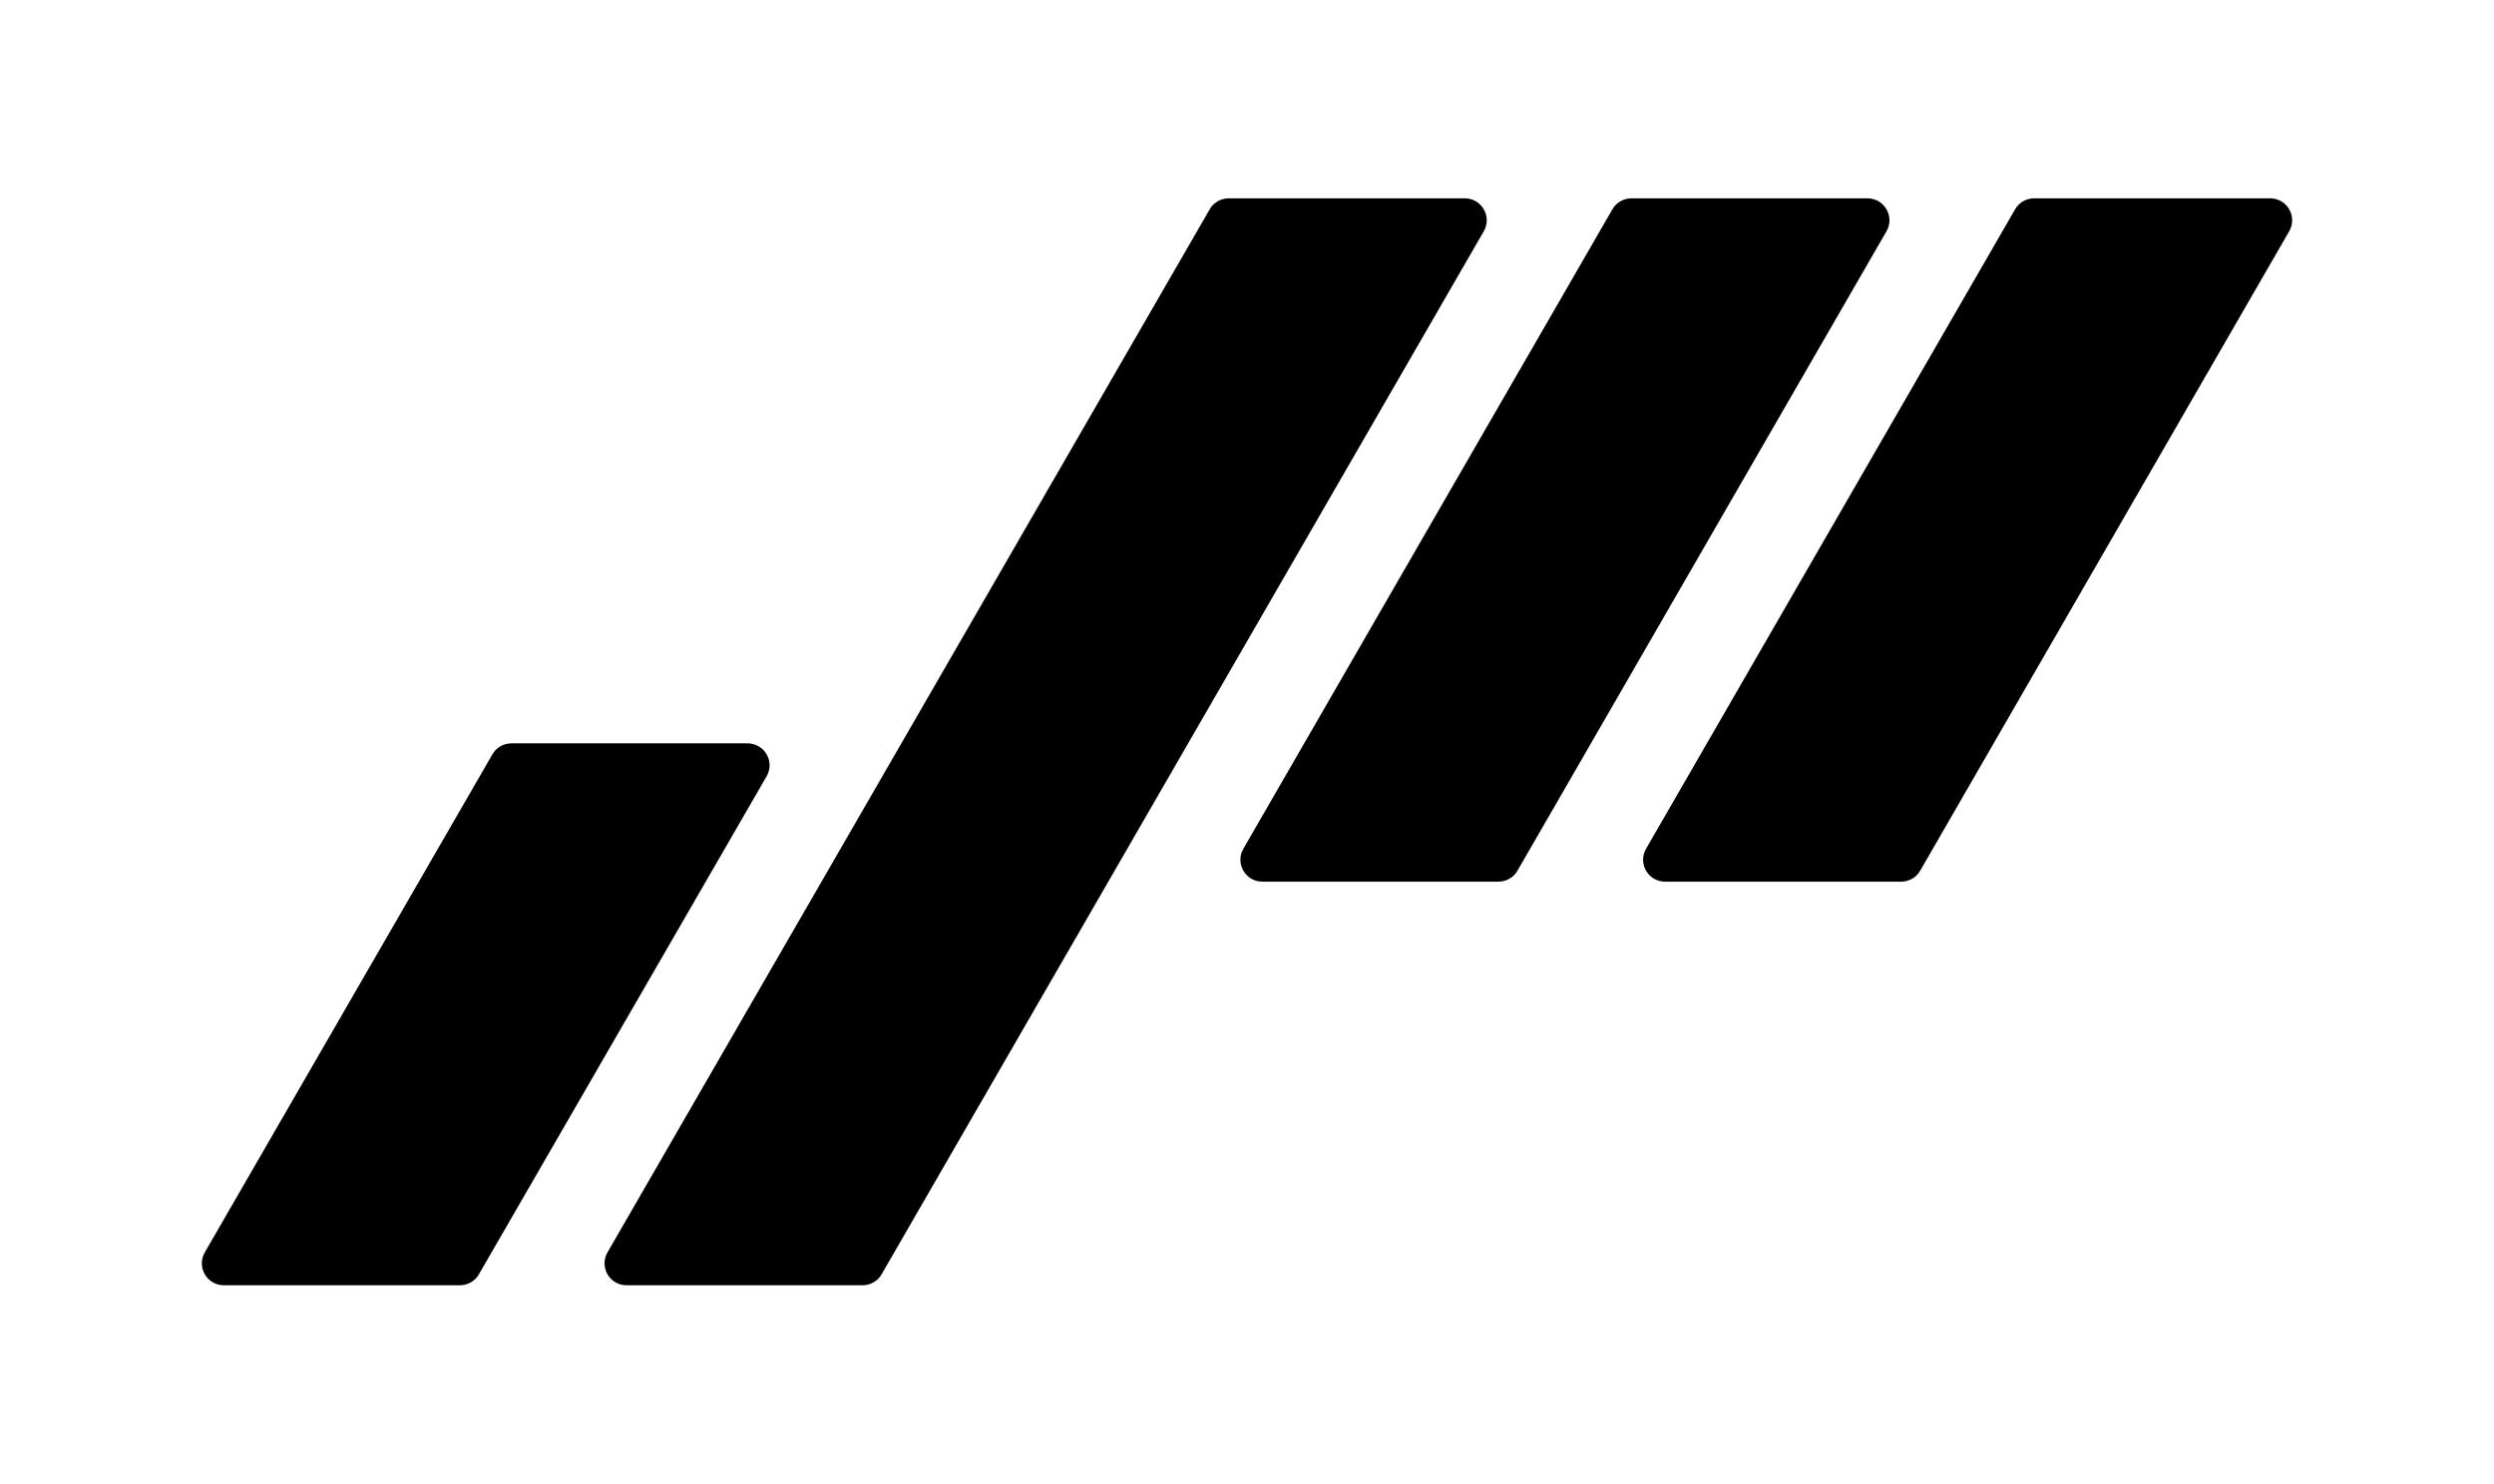 <svg version="1.1" id="Logos" xmlns="http://www.w3.org/2000/svg" xmlns:xlink="http://www.w3.org/1999/xlink" x="0px" y="0px"
	 viewBox="0 0 968 576" style="enable-background:new 0 0 968 576;" xml:space="preserve">
    <path id="XMLID_13_" d="M724.8,77h-91.6c-3,0-5.9,1.6-7.4,4.3L482.6,329.5c-3.3,5.7,0.8,12.8,7.4,12.8h91.6
        c3,0,5.9-1.6,7.4-4.3L732.2,89.8C735.5,84.1,731.4,77,724.8,77z"/>
    <path id="XMLID_11_" d="M881.1,77h-91.6c-3,0-5.9,1.6-7.4,4.3L638.9,329.5c-3.3,5.7,0.8,12.8,7.4,12.8h91.6
        c3,0,5.9-1.6,7.4-4.3L888.5,89.8C891.8,84.1,887.7,77,881.1,77z"/>
    <path id="XMLID_9_" d="M290.1,288.6h-91.6c-3,0-5.9,1.6-7.4,4.3L79.5,486.2c-3.3,5.7,0.8,12.8,7.4,12.8h91.6
        c3,0,5.9-1.6,7.4-4.3l111.7-193.4C300.8,295.6,296.7,288.6,290.1,288.6z"/>
    <path id="XMLID_8_" d="M568.5,77h-91.6c-3,0-5.9,1.6-7.4,4.3L235.8,486.2c-3.3,5.7,0.8,12.8,7.4,12.8h91.6
        c3,0,5.9-1.6,7.4-4.3L575.9,89.8C579.2,84.1,575.1,77,568.5,77z"/>
</svg>